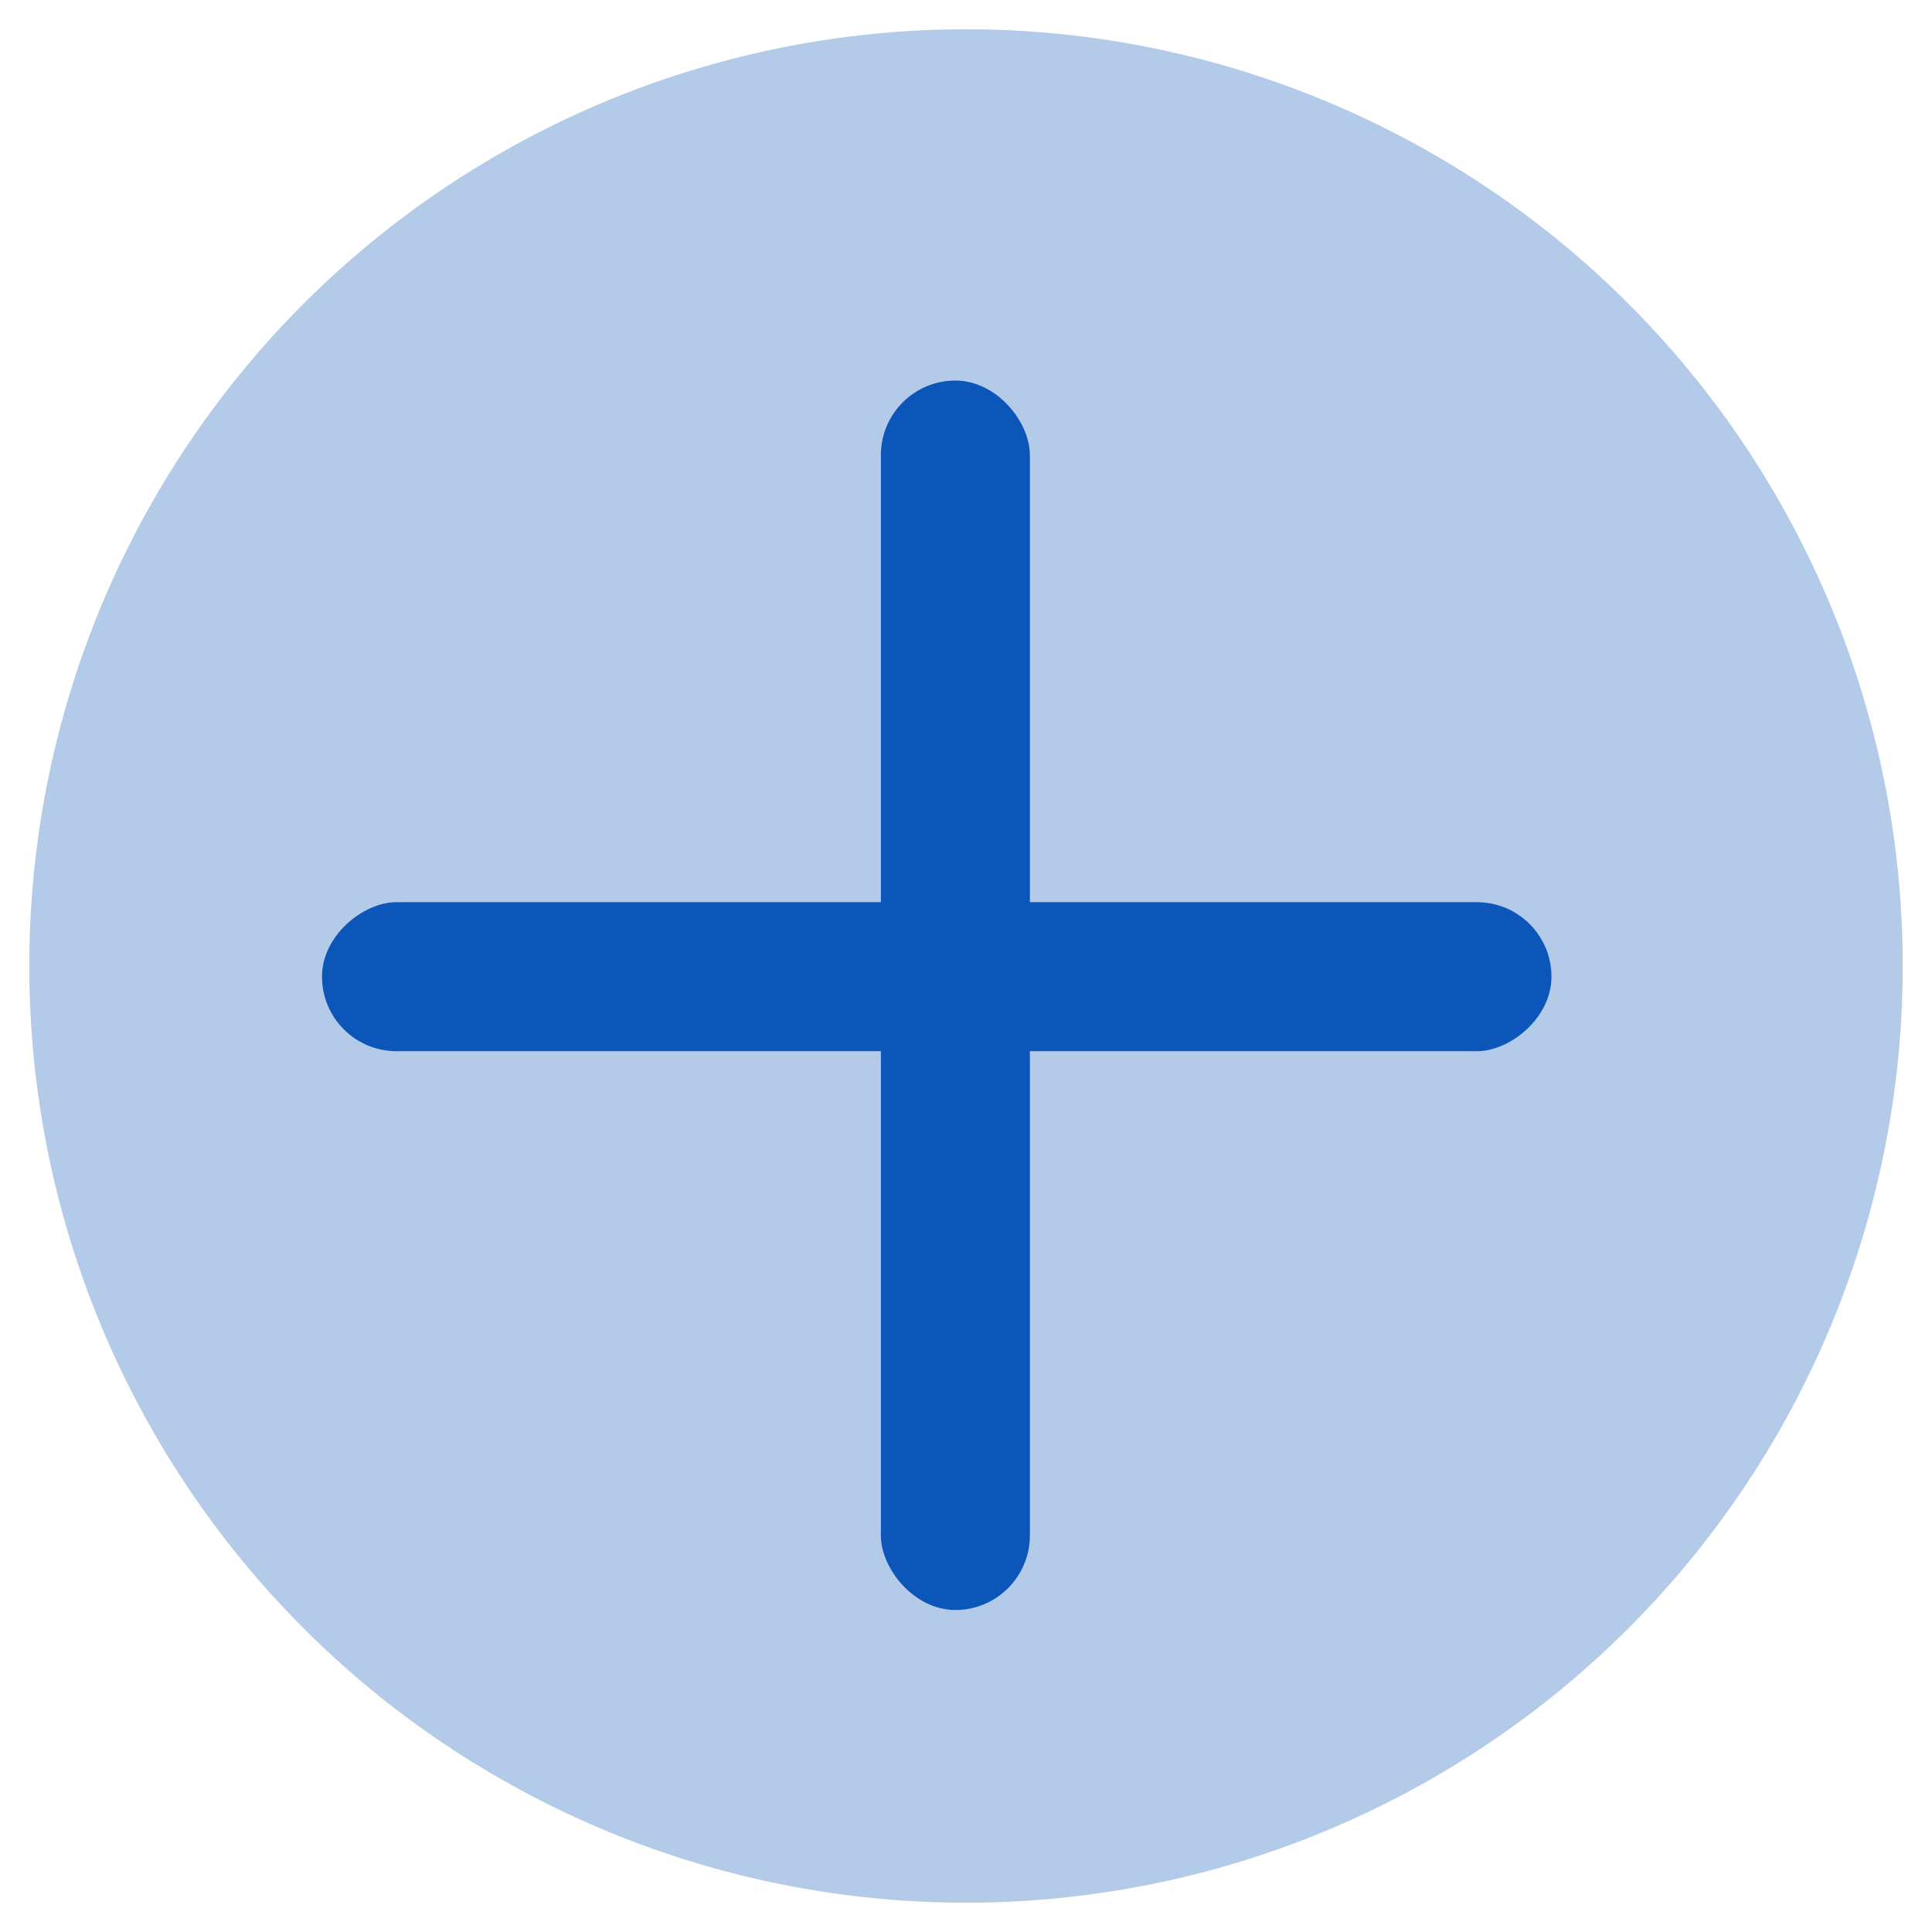 <svg width="33" height="33" viewBox="0 0 33 33" fill="none" xmlns="http://www.w3.org/2000/svg">
<circle cx="16.5" cy="16.5" r="16" fill="#B3CBE9"/>
<rect x="15.046" y="6.5" width="2.545" height="21" rx="1.273" fill="#0B56B8"/>
<rect x="5.5" y="17.955" width="2.545" height="21" rx="1.273" transform="rotate(-90 5.5 17.955)" fill="#0B56B8"/>
</svg>
